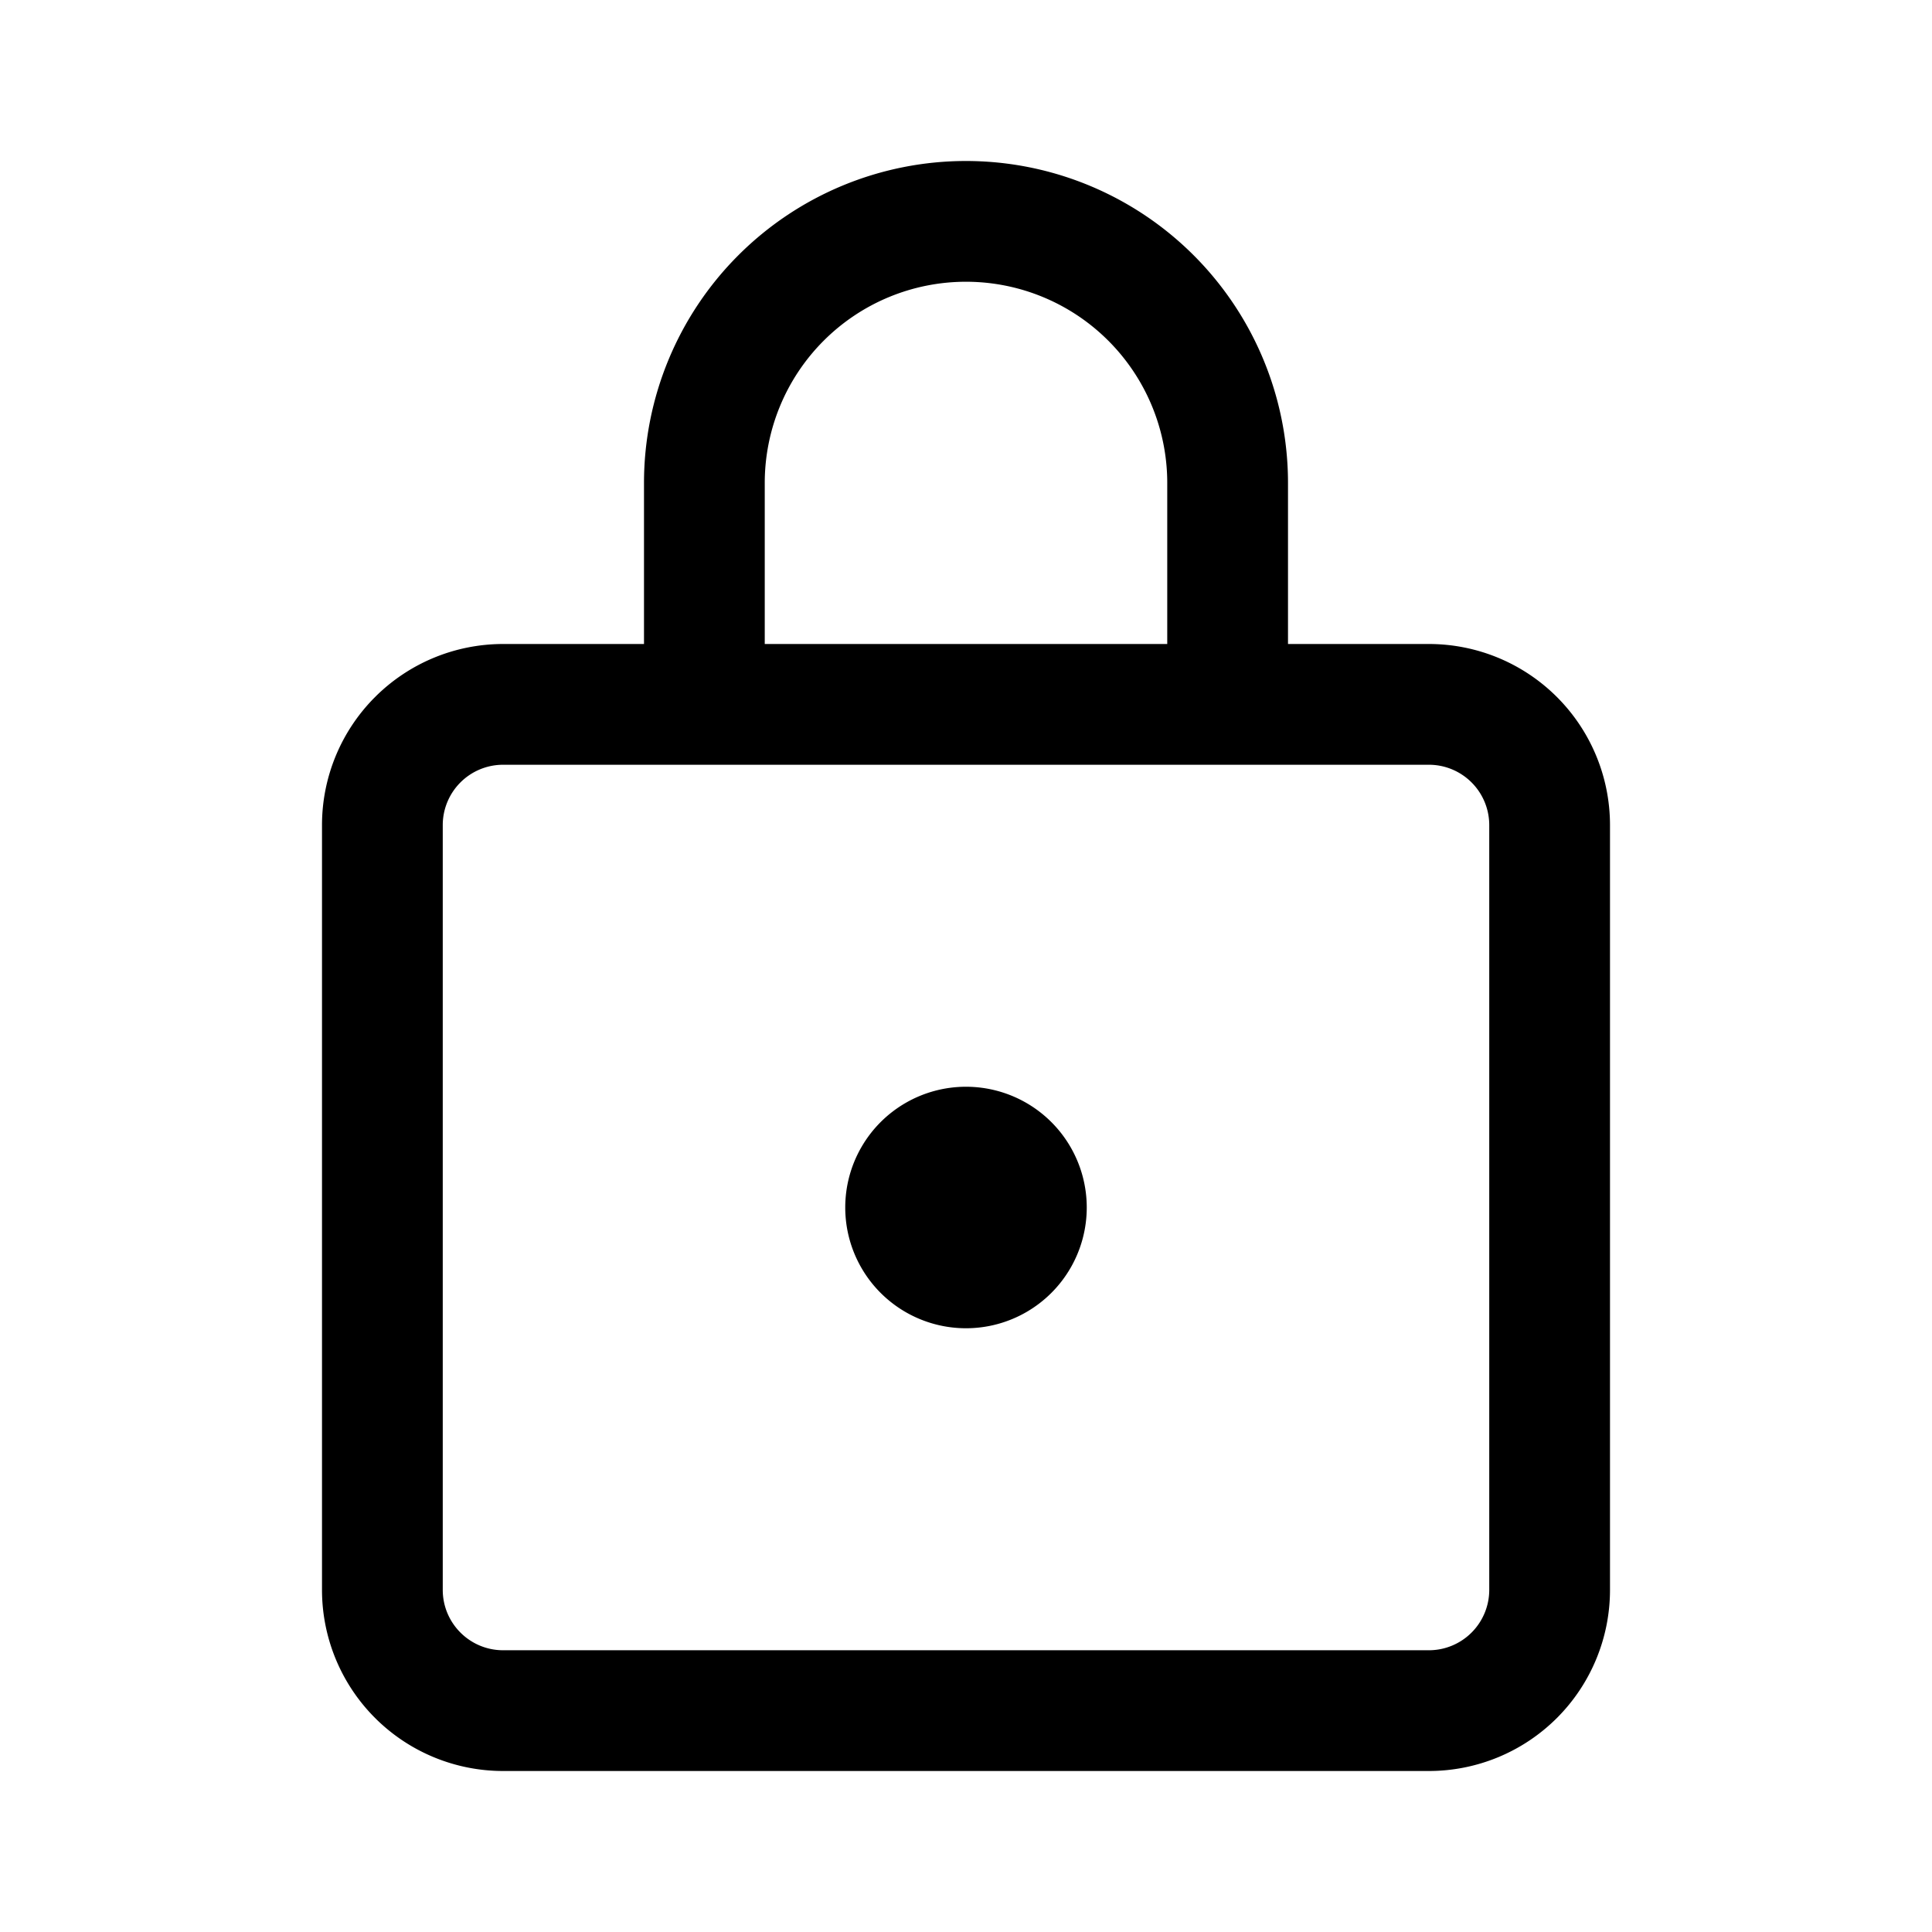 <svg xmlns="http://www.w3.org/2000/svg" viewBox="0 0 24 24"><path fill="currentColor" d="M12 2a4 4 0 0 1 4 4v2h1.75A2.25 2.25 0 0 1 20 10.25v9.5A2.25 2.25 0 0 1 17.75 22H6.25A2.25 2.25 0 0 1 4 19.75v-9.5A2.25 2.25 0 0 1 6.25 8H8V6a4 4 0 0 1 4-4m5.75 7.5H6.25a.75.75 0 0 0-.75.75v9.5c0 .414.336.75.75.75h11.5a.75.75 0 0 0 .75-.75v-9.5a.75.75 0 0 0-.75-.75m-5.75 4a1.5 1.5 0 1 1 0 3 1.5 1.5 0 0 1 0-3m0-10A2.5 2.5 0 0 0 9.5 6v2h5V6A2.5 2.5 0 0 0 12 3.5"/></svg>